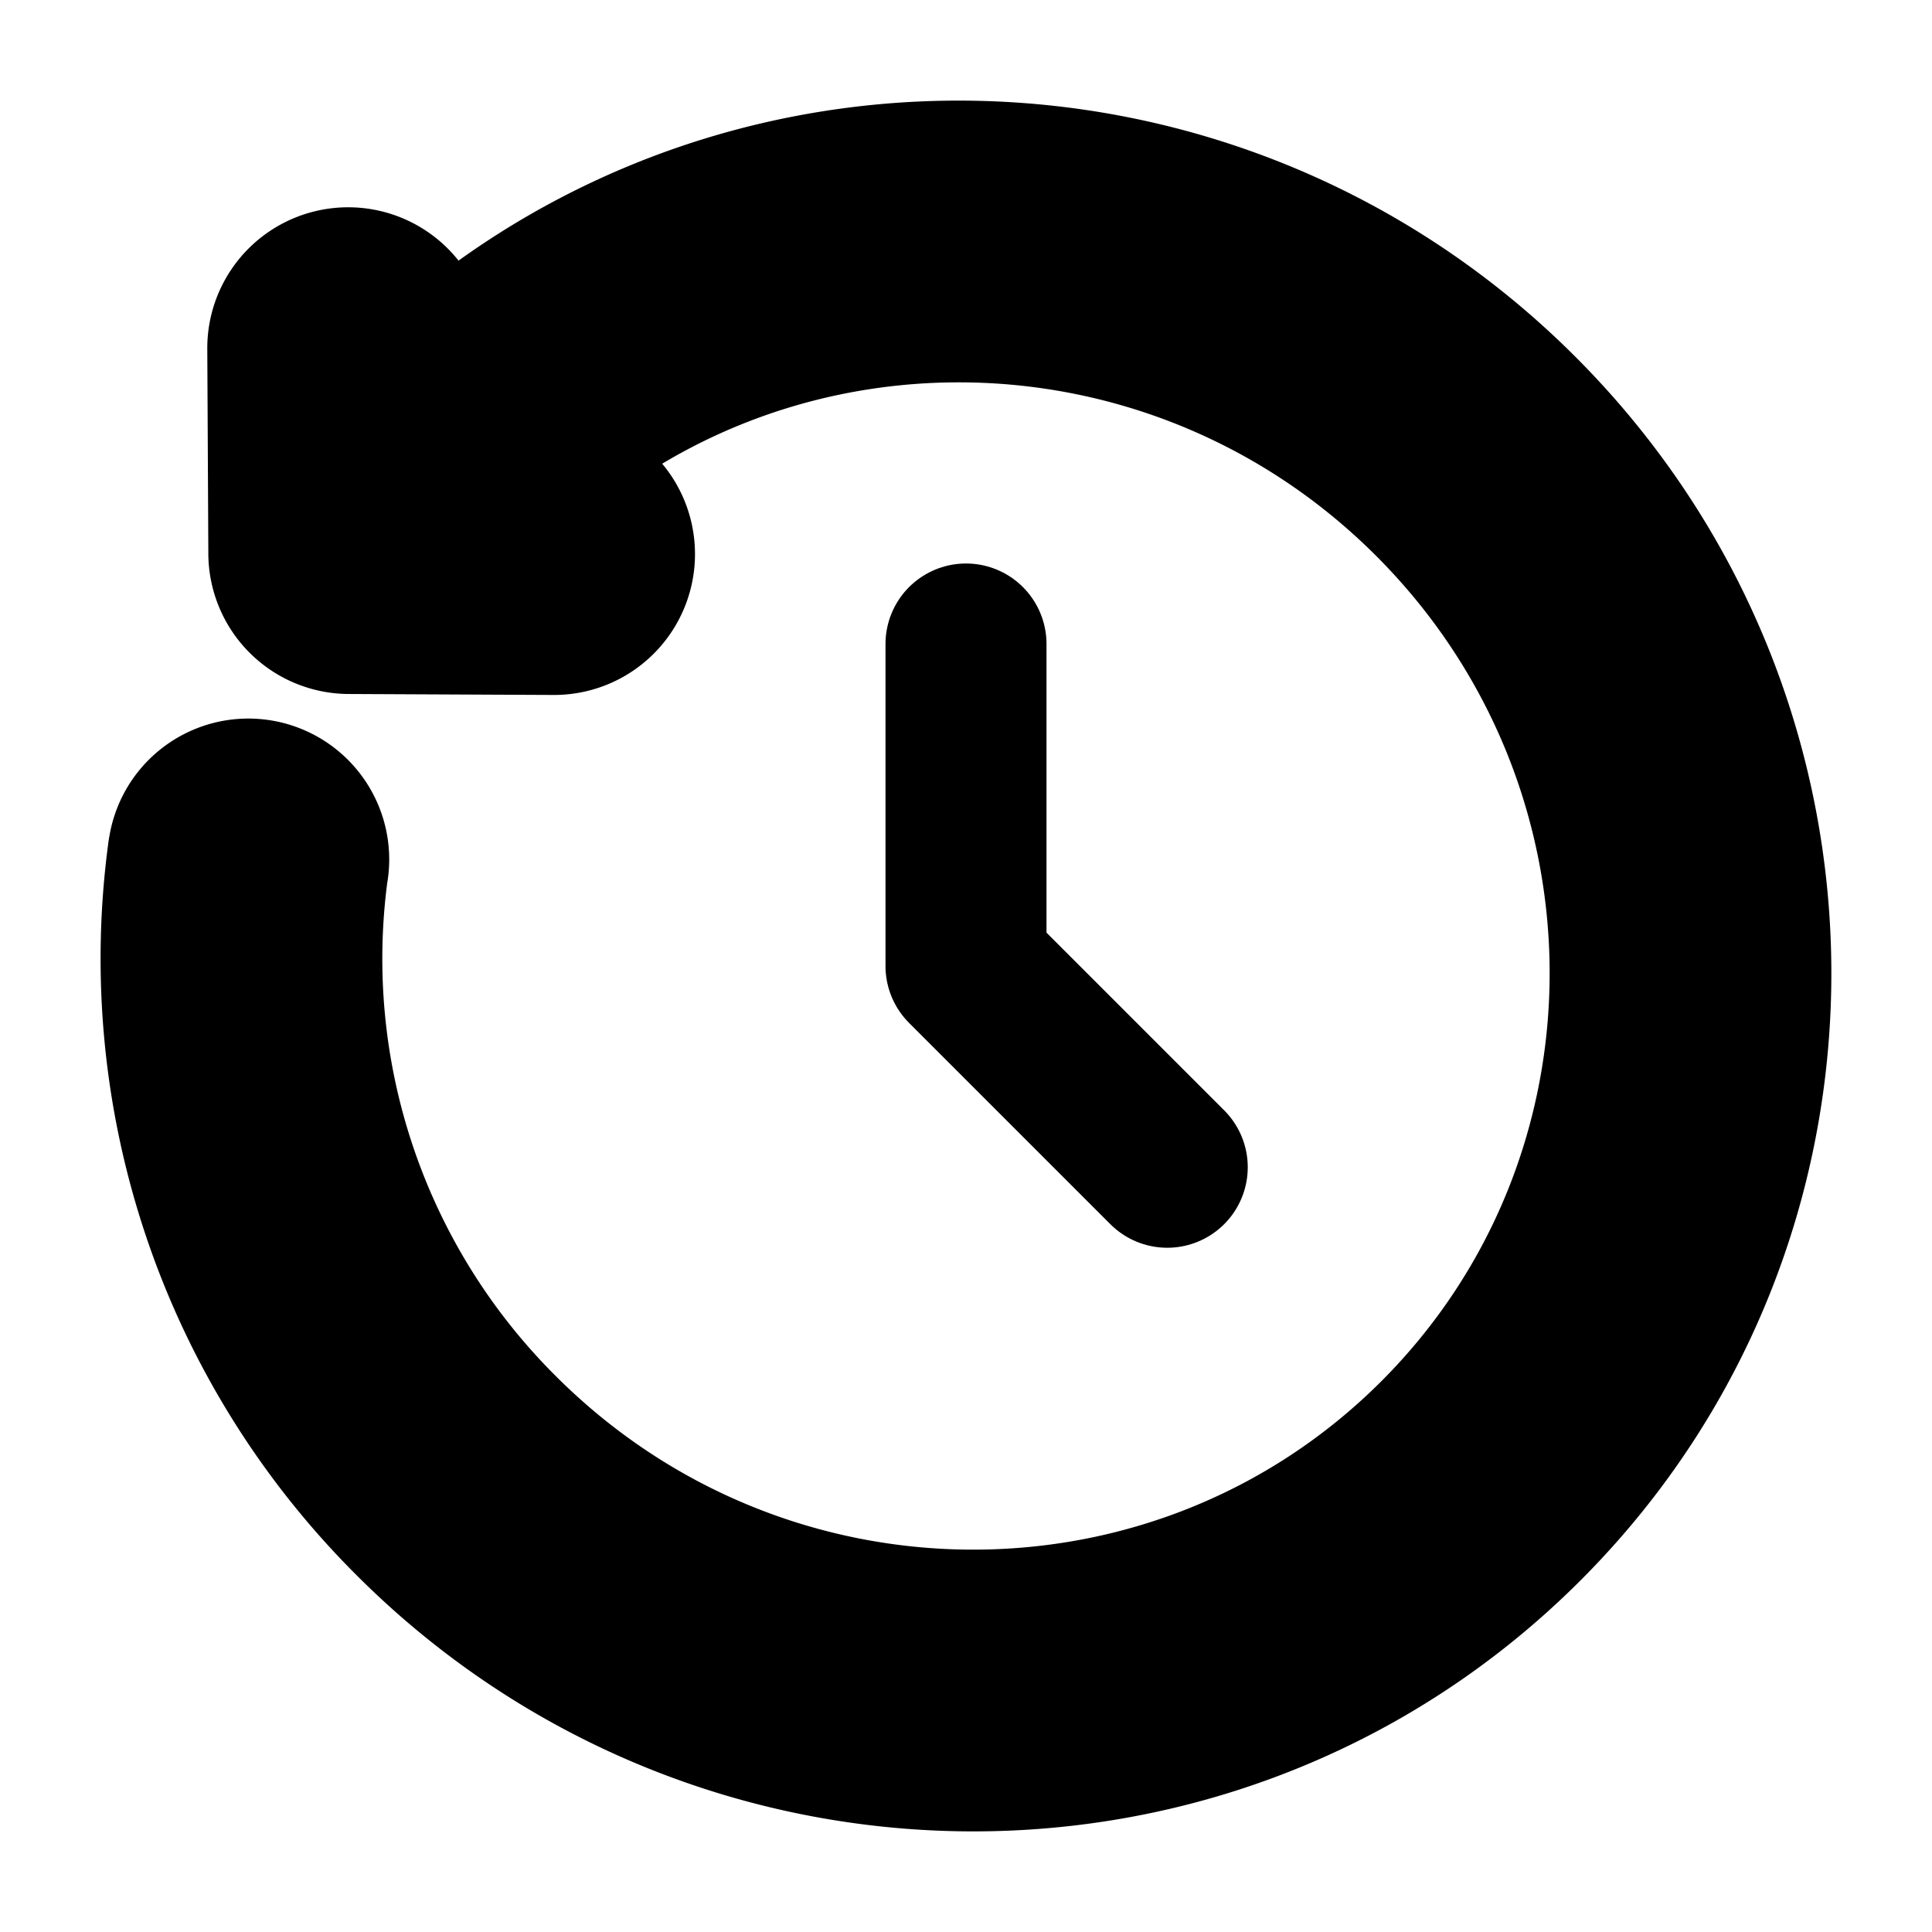 <svg
  xmlns="http://www.w3.org/2000/svg"
  width="24"
  height="24"
  viewBox="0 0 24 24"
  fill="none"
  stroke="currentColor"
  stroke-width="2"
  stroke-linecap="round"
  stroke-linejoin="round"
>
  <path d="M12 8v4l2.5 2.5" />
  <path d="m5.604 5.604-.53-.53.53.53ZM4.338 6.871l-.75.003a.75.75 0 0 0 .746.747l.004-.75Zm2.542.762a.75.75 0 1 0 .007-1.5l-.007 1.5ZM5.075 4.321a.75.75 0 1 0-1.5.008l1.5-.008Zm-1.248 6.464a.75.75 0 1 0-1.486-.204l1.486.204Zm15.035-5.647c-3.82-3.82-9.993-3.86-13.788-.064l1.06 1.06c3.2-3.199 8.423-3.18 11.668.064l1.06-1.06ZM5.138 18.862c3.82 3.82 9.993 3.86 13.788.064l-1.06-1.06c-3.2 3.199-8.423 3.18-11.668-.064l-1.06 1.06Zm13.788.064c3.795-3.795 3.756-9.968-.064-13.788l-1.06 1.06c3.244 3.245 3.263 8.468.064 11.668l1.06 1.06ZM5.074 5.074 3.807 6.34 4.868 7.4l1.266-1.266-1.06-1.06Zm-.74 2.547 2.546.012.007-1.5-2.545-.012-.008 1.5Zm.754-.754L5.075 4.32l-1.5.008.013 2.545 1.5-.007ZM2.34 10.58a9.812 9.812 0 0 0 2.797 8.281l1.06-1.06a8.312 8.312 0 0 1-2.371-7.017L2.34 10.58Z" />
</svg>
